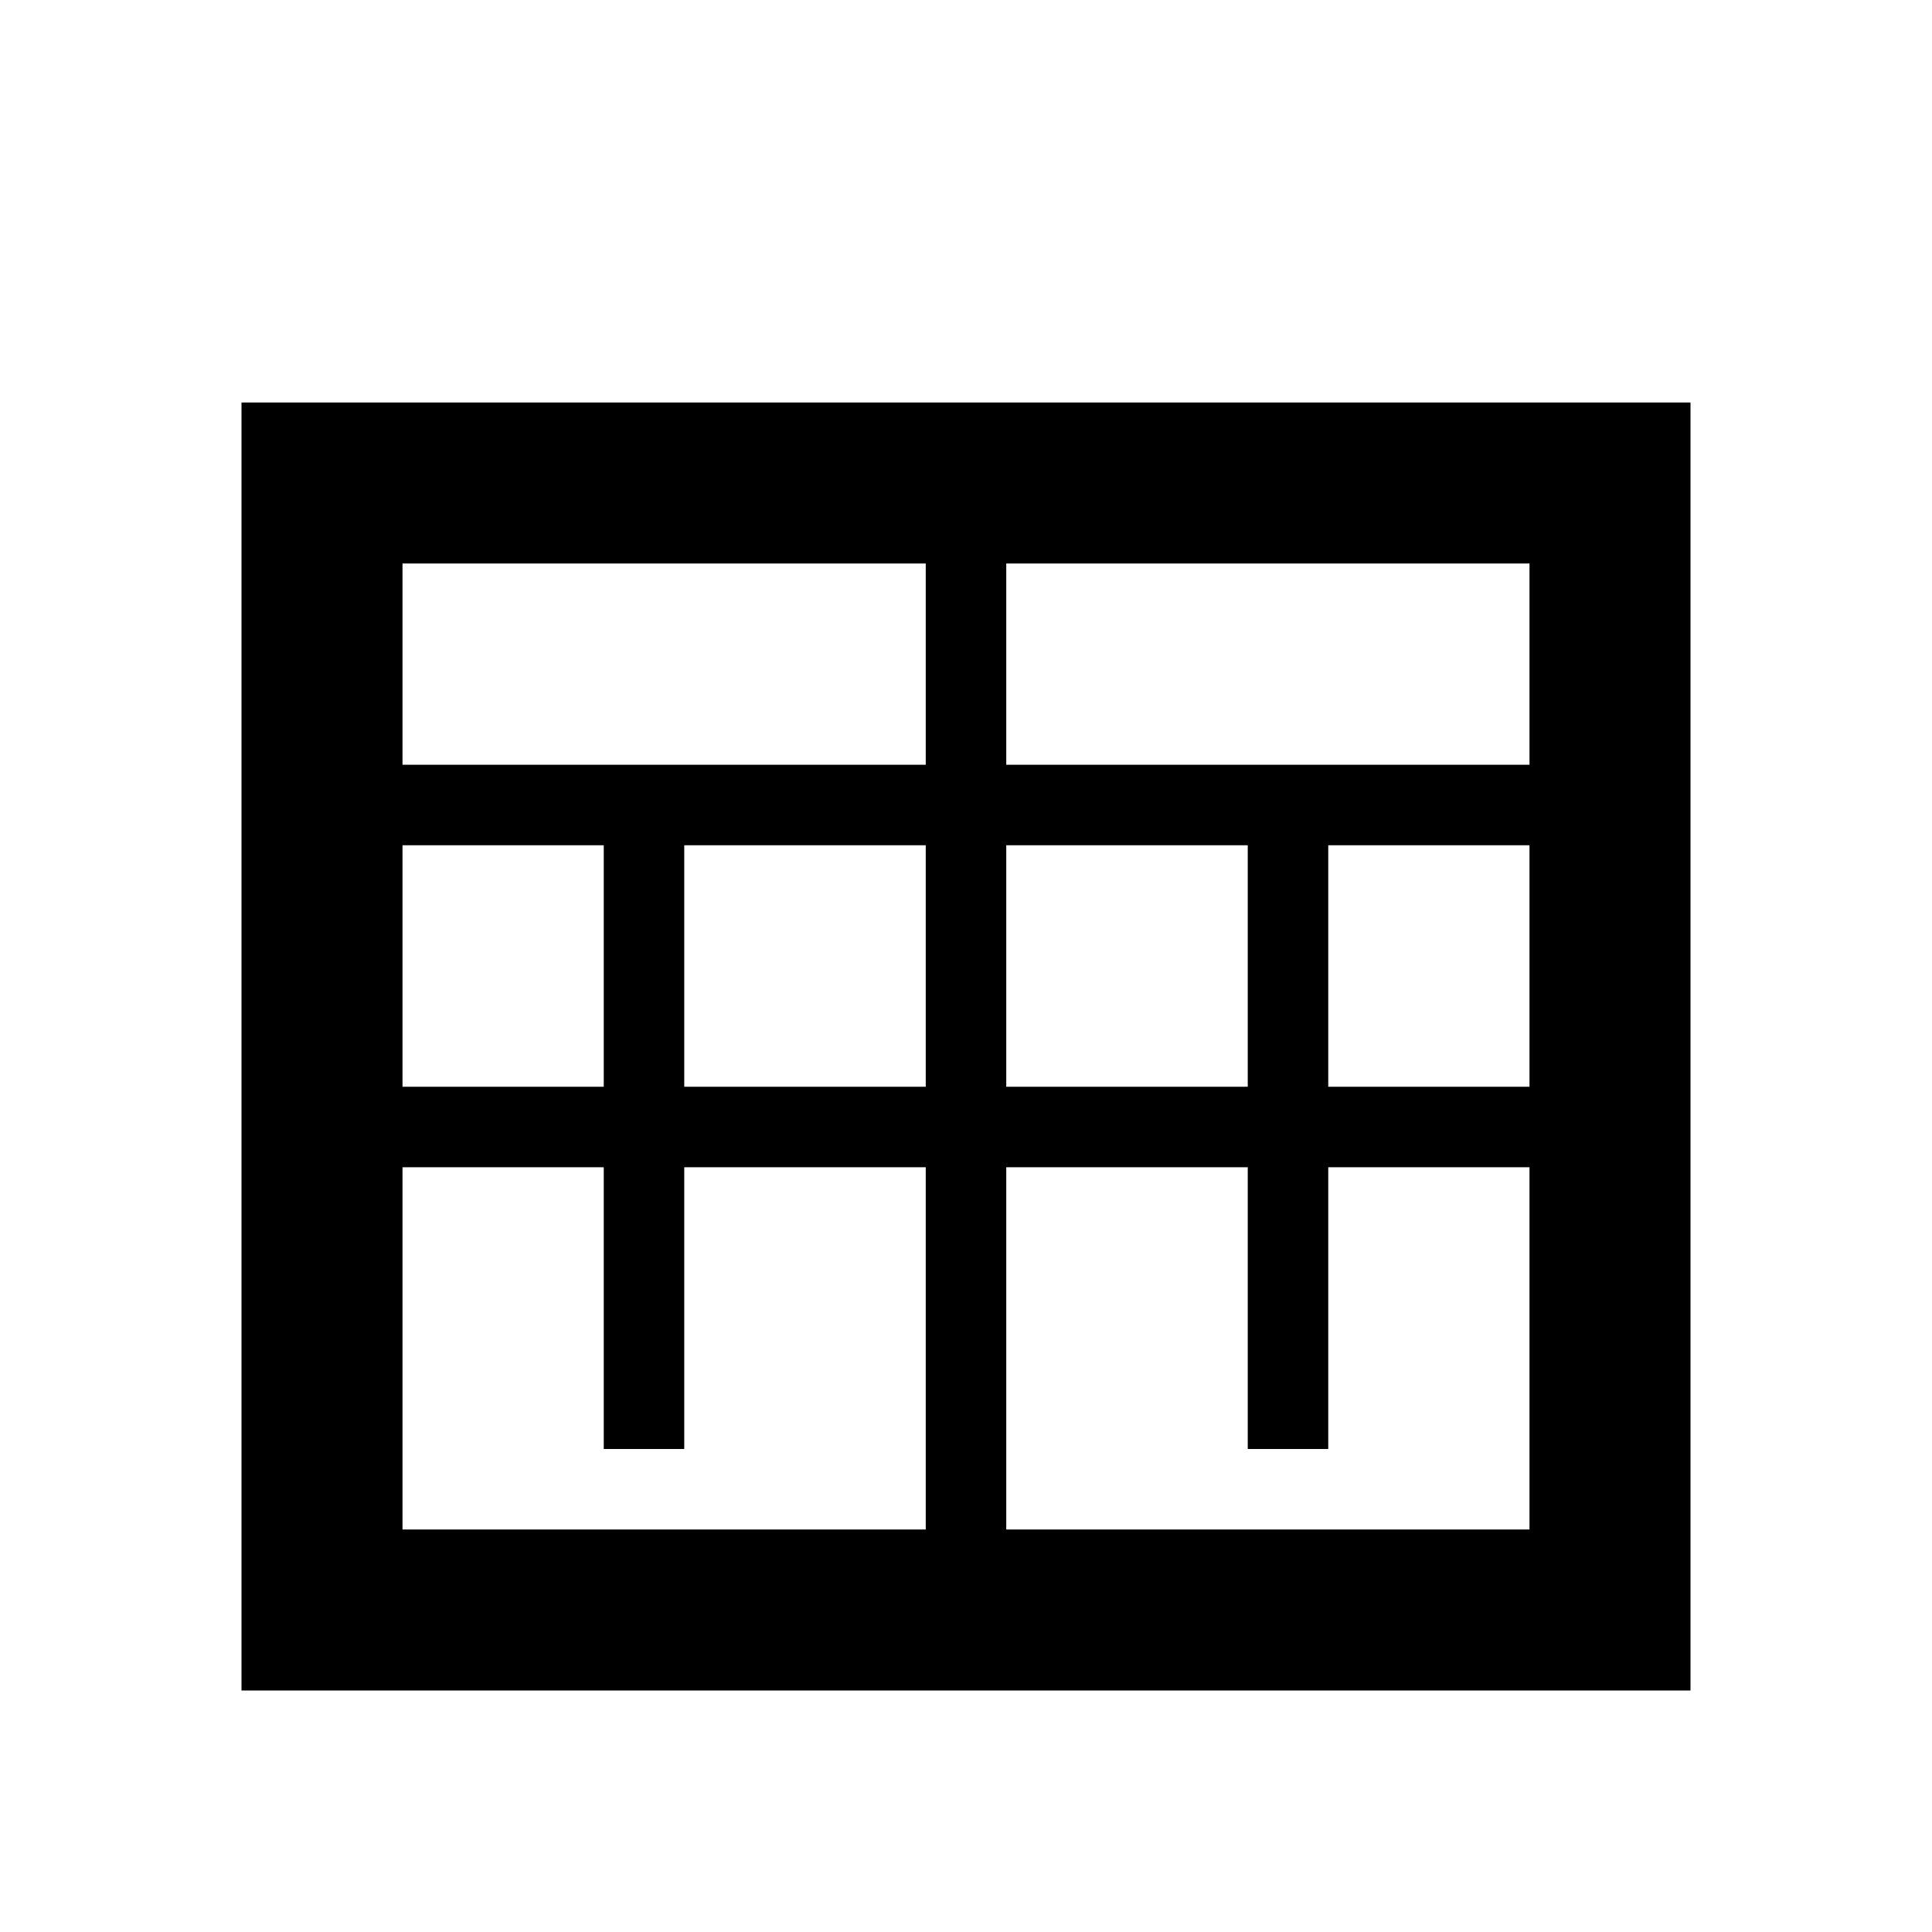 <?xml version="1.0" encoding="UTF-8"?>
<svg width="24" height="24" viewBox="0 0 24 24" fill="none" xmlns="http://www.w3.org/2000/svg">
  <path d="M4 6H20V20H4V6Z" stroke="currentColor" stroke-width="2"/>
  <path d="M4 10H20" stroke="currentColor" stroke-width="1"/>
  <path d="M4 14H20" stroke="currentColor" stroke-width="1"/>
  <path d="M12 6V20" stroke="currentColor" stroke-width="1"/>
  <path d="M8 10V14" stroke="currentColor" stroke-width="1"/>
  <path d="M16 10V14" stroke="currentColor" stroke-width="1"/>
  <path d="M8 14V18" stroke="currentColor" stroke-width="1"/>
  <path d="M16 14V18" stroke="currentColor" stroke-width="1"/>
</svg>